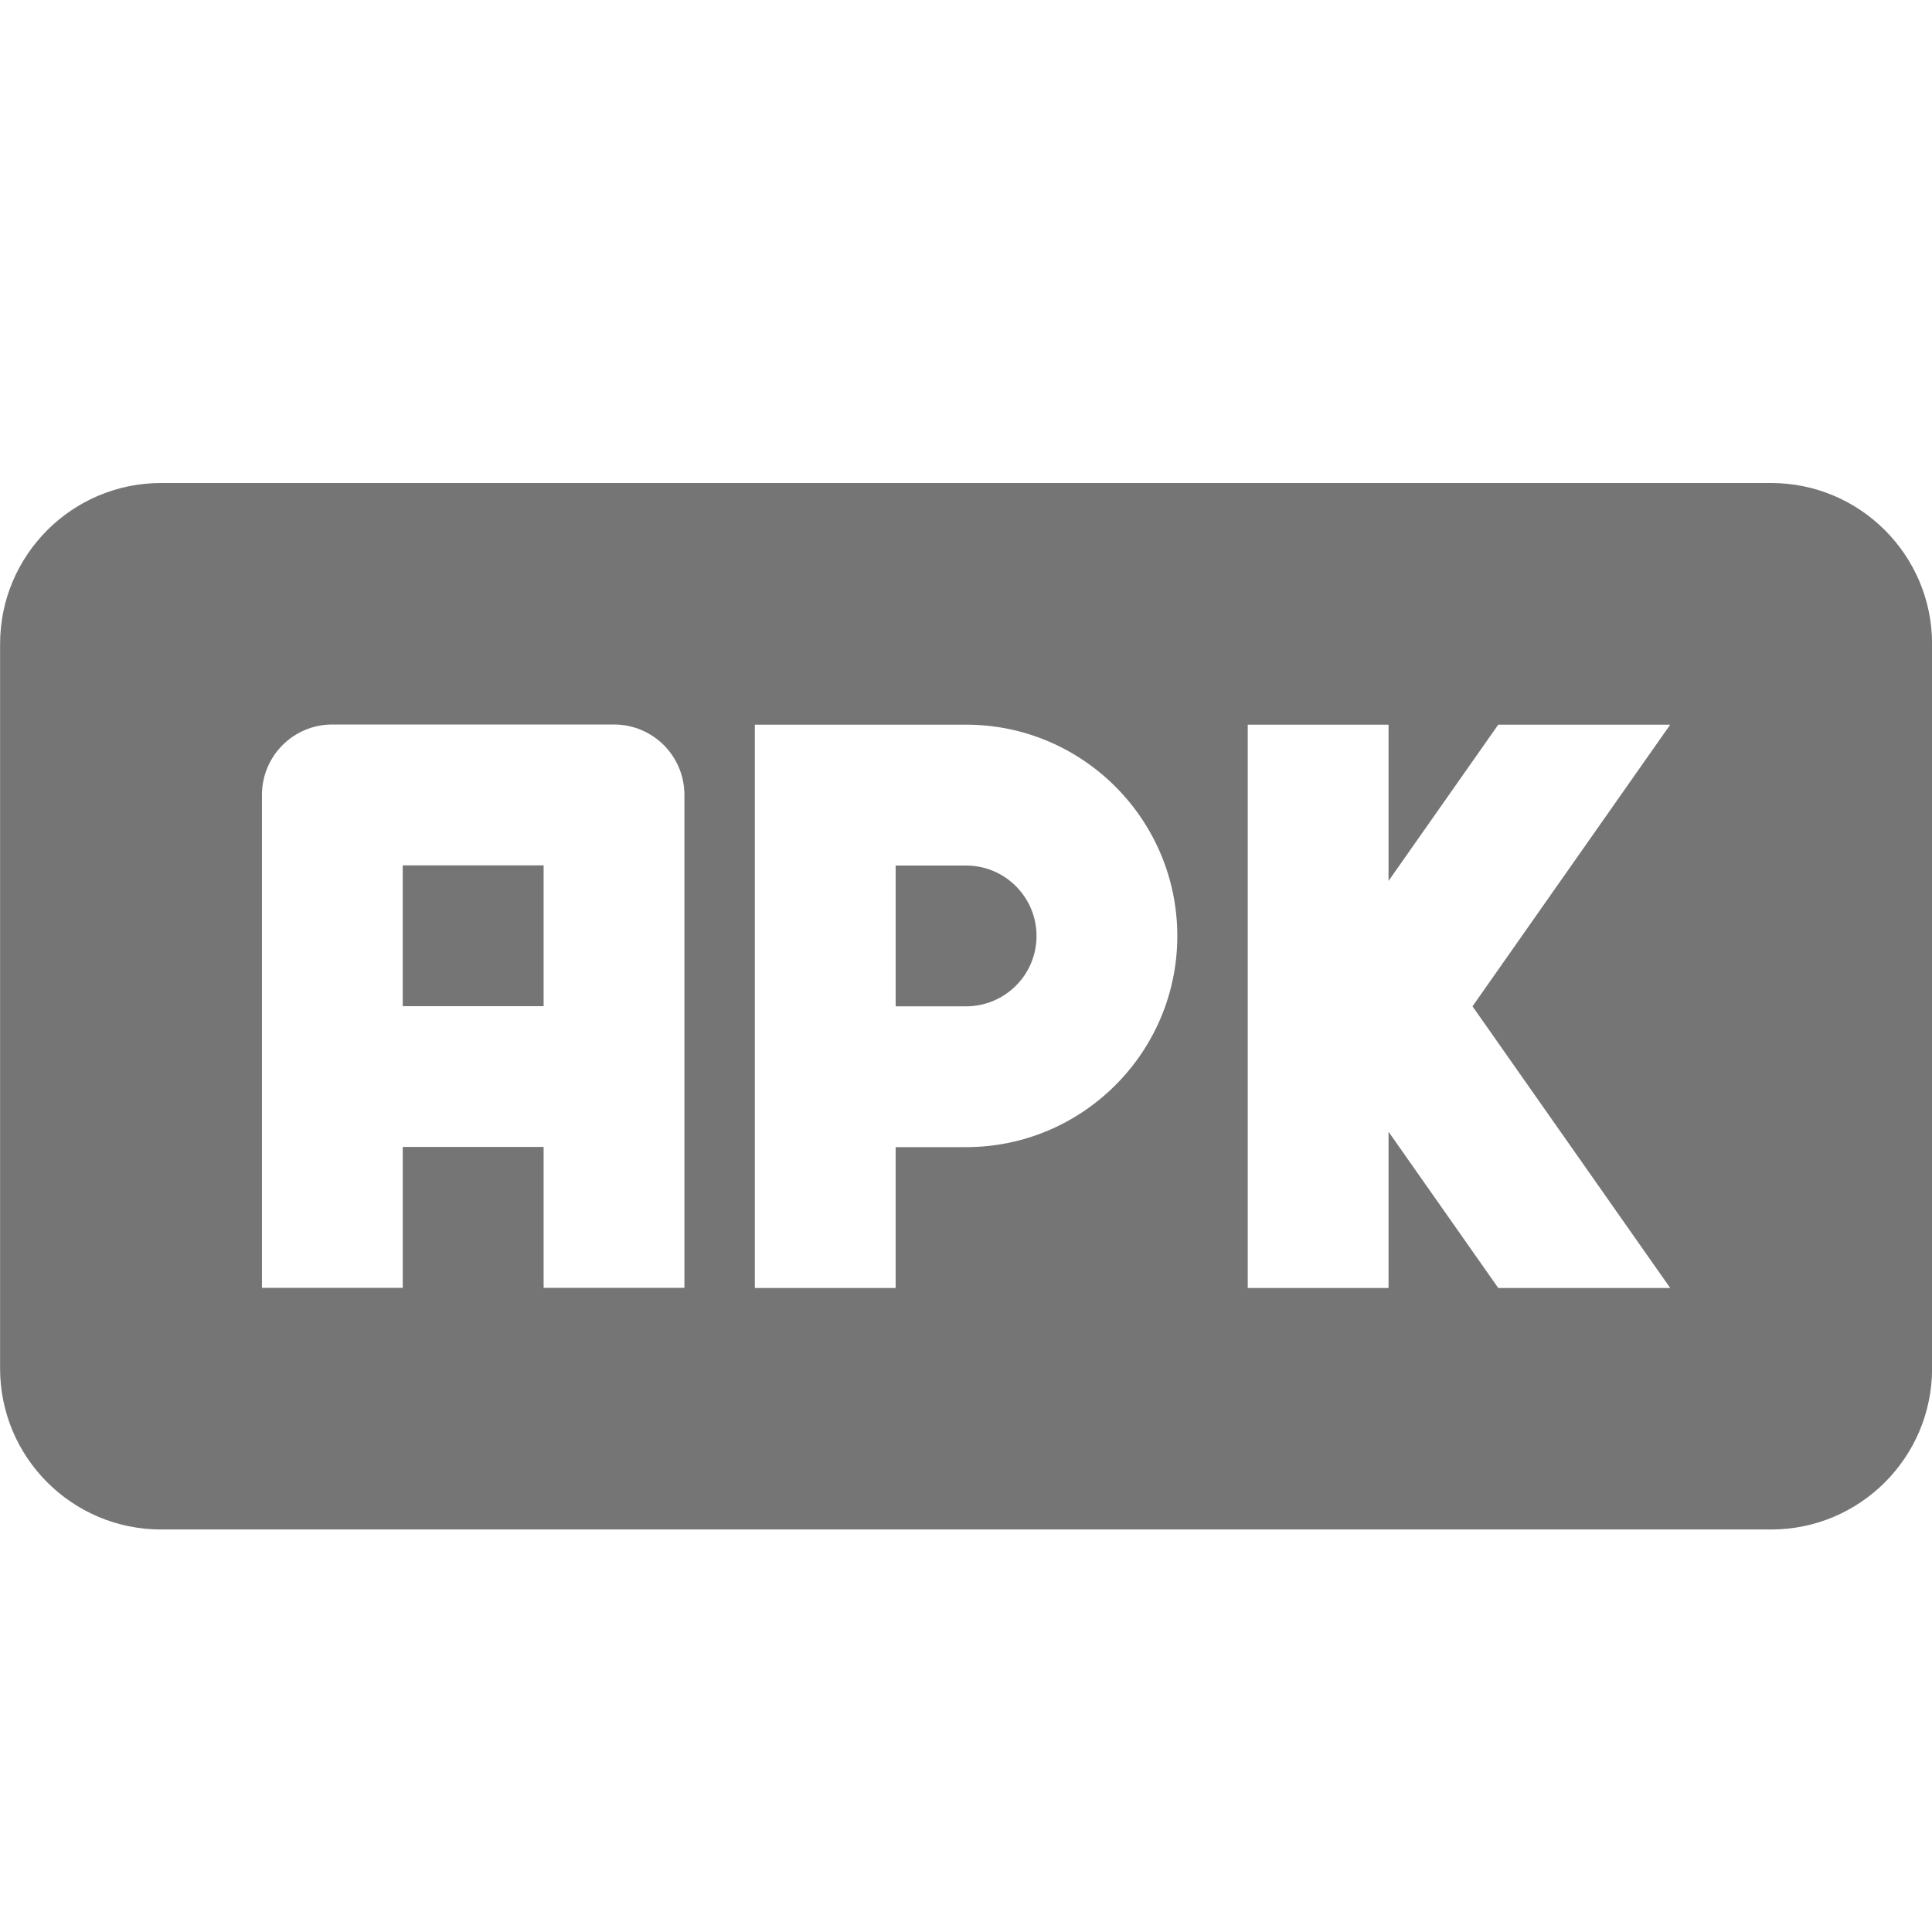 <?xml version="1.0" encoding="utf-8"?>
<!-- Generator: Adobe Illustrator 17.1.0, SVG Export Plug-In . SVG Version: 6.00 Build 0)  -->
<!DOCTYPE svg PUBLIC "-//W3C//DTD SVG 1.1//EN" "http://www.w3.org/Graphics/SVG/1.1/DTD/svg11.dtd">
<svg version="1.1" xmlns="http://www.w3.org/2000/svg" xmlns:xlink="http://www.w3.org/1999/xlink" x="0px" y="0px" width="24px"
	 height="24px" viewBox="0 0 24 24" enable-background="new 0 0 24 24" xml:space="preserve">
<g id="Frame_-_24px">
	<rect fill="none" width="24" height="24"/>
</g>
<g id="Filled_Icons">
	<g>
		<rect x="5.003" y="10.75" fill="#757575" width="1.75" height="1.749"/>
		<path fill="#757575" d="M12.001,10.752h-0.875v1.749h0.875c0.483,0,0.875-0.391,0.875-0.874
			C12.876,11.144,12.484,10.752,12.001,10.752z"/>
		<path fill="#757575" d="M22.001,6h-20c-1.104,0-2,0.896-2,2v9c0,1.104,0.896,2,2,2h20c1.104,0,2-0.896,2-2V8
			C24.001,6.896,23.105,6,22.001,6z M8.502,15.998H6.753v-1.75h-1.75v1.75H3.254V9.875C3.254,9.391,3.645,9,4.128,9h3.499
			c0.484,0,0.875,0.391,0.875,0.875V15.998z M12.001,14.25h-0.875V16H9.377V9.002h2.624c1.447,0,2.624,1.177,2.624,2.625
			C14.625,13.073,13.448,14.25,12.001,14.25z M20.748,16h-2.136l-1.363-1.941V16H15.5V9.002h1.749v1.941l1.363-1.941h2.136
			l-2.456,3.499L20.748,16z"/>
	</g>
</g>
</svg>
